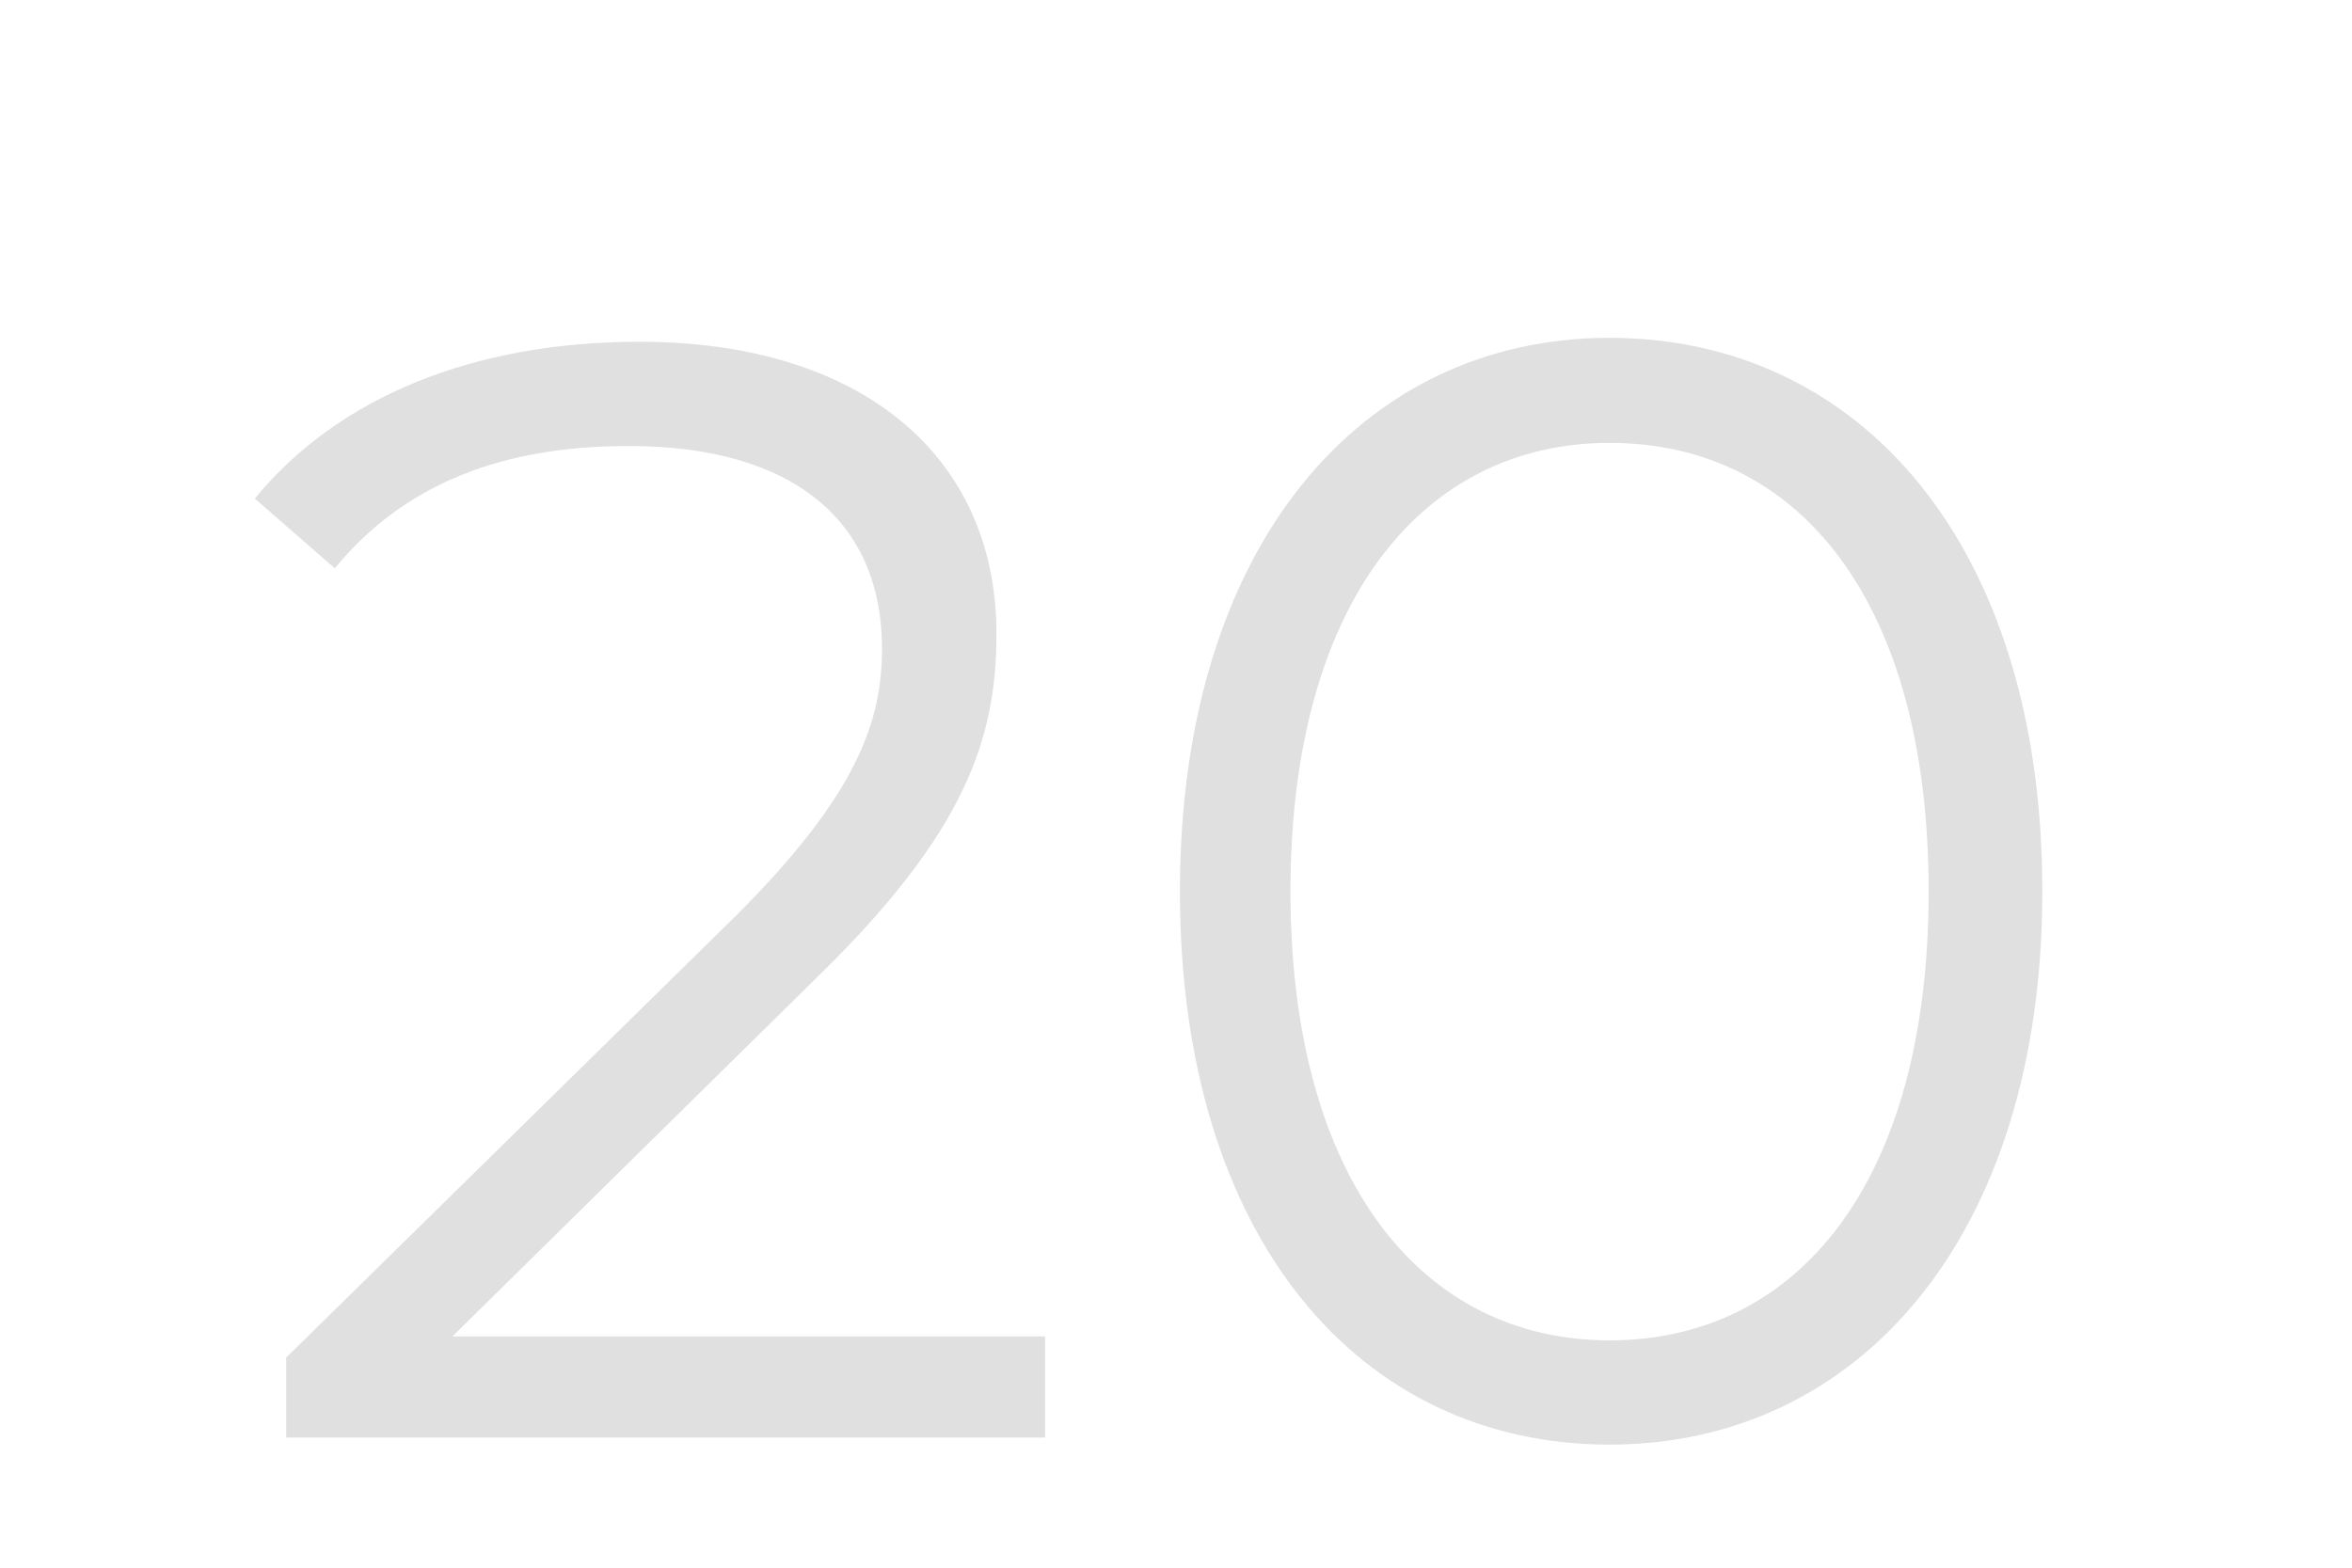 <svg width="3" height="2" viewBox="0 0 3 2" fill="none" xmlns="http://www.w3.org/2000/svg">
<path d="M1.333 1.705V1.834H0.365V1.732L0.939 1.168C1.094 1.013 1.125 0.92 1.125 0.827C1.125 0.667 1.014 0.569 0.802 0.569C0.639 0.569 0.515 0.618 0.427 0.725L0.325 0.636C0.431 0.507 0.603 0.436 0.816 0.436C1.094 0.436 1.271 0.578 1.271 0.809C1.271 0.942 1.231 1.062 1.045 1.244L0.577 1.705H1.333Z" fill="#E0E0E0"/>
<path d="M1.505 1.137C1.505 0.698 1.735 0.431 2.053 0.431C2.371 0.431 2.605 0.693 2.605 1.137C2.605 1.577 2.371 1.843 2.053 1.843C1.735 1.843 1.505 1.581 1.505 1.137ZM2.46 1.137C2.46 0.769 2.296 0.565 2.053 0.565C1.814 0.565 1.646 0.769 1.646 1.137C1.646 1.506 1.814 1.71 2.053 1.71C2.292 1.71 2.46 1.51 2.46 1.137Z" fill="#E0E0E0"/>
</svg>
